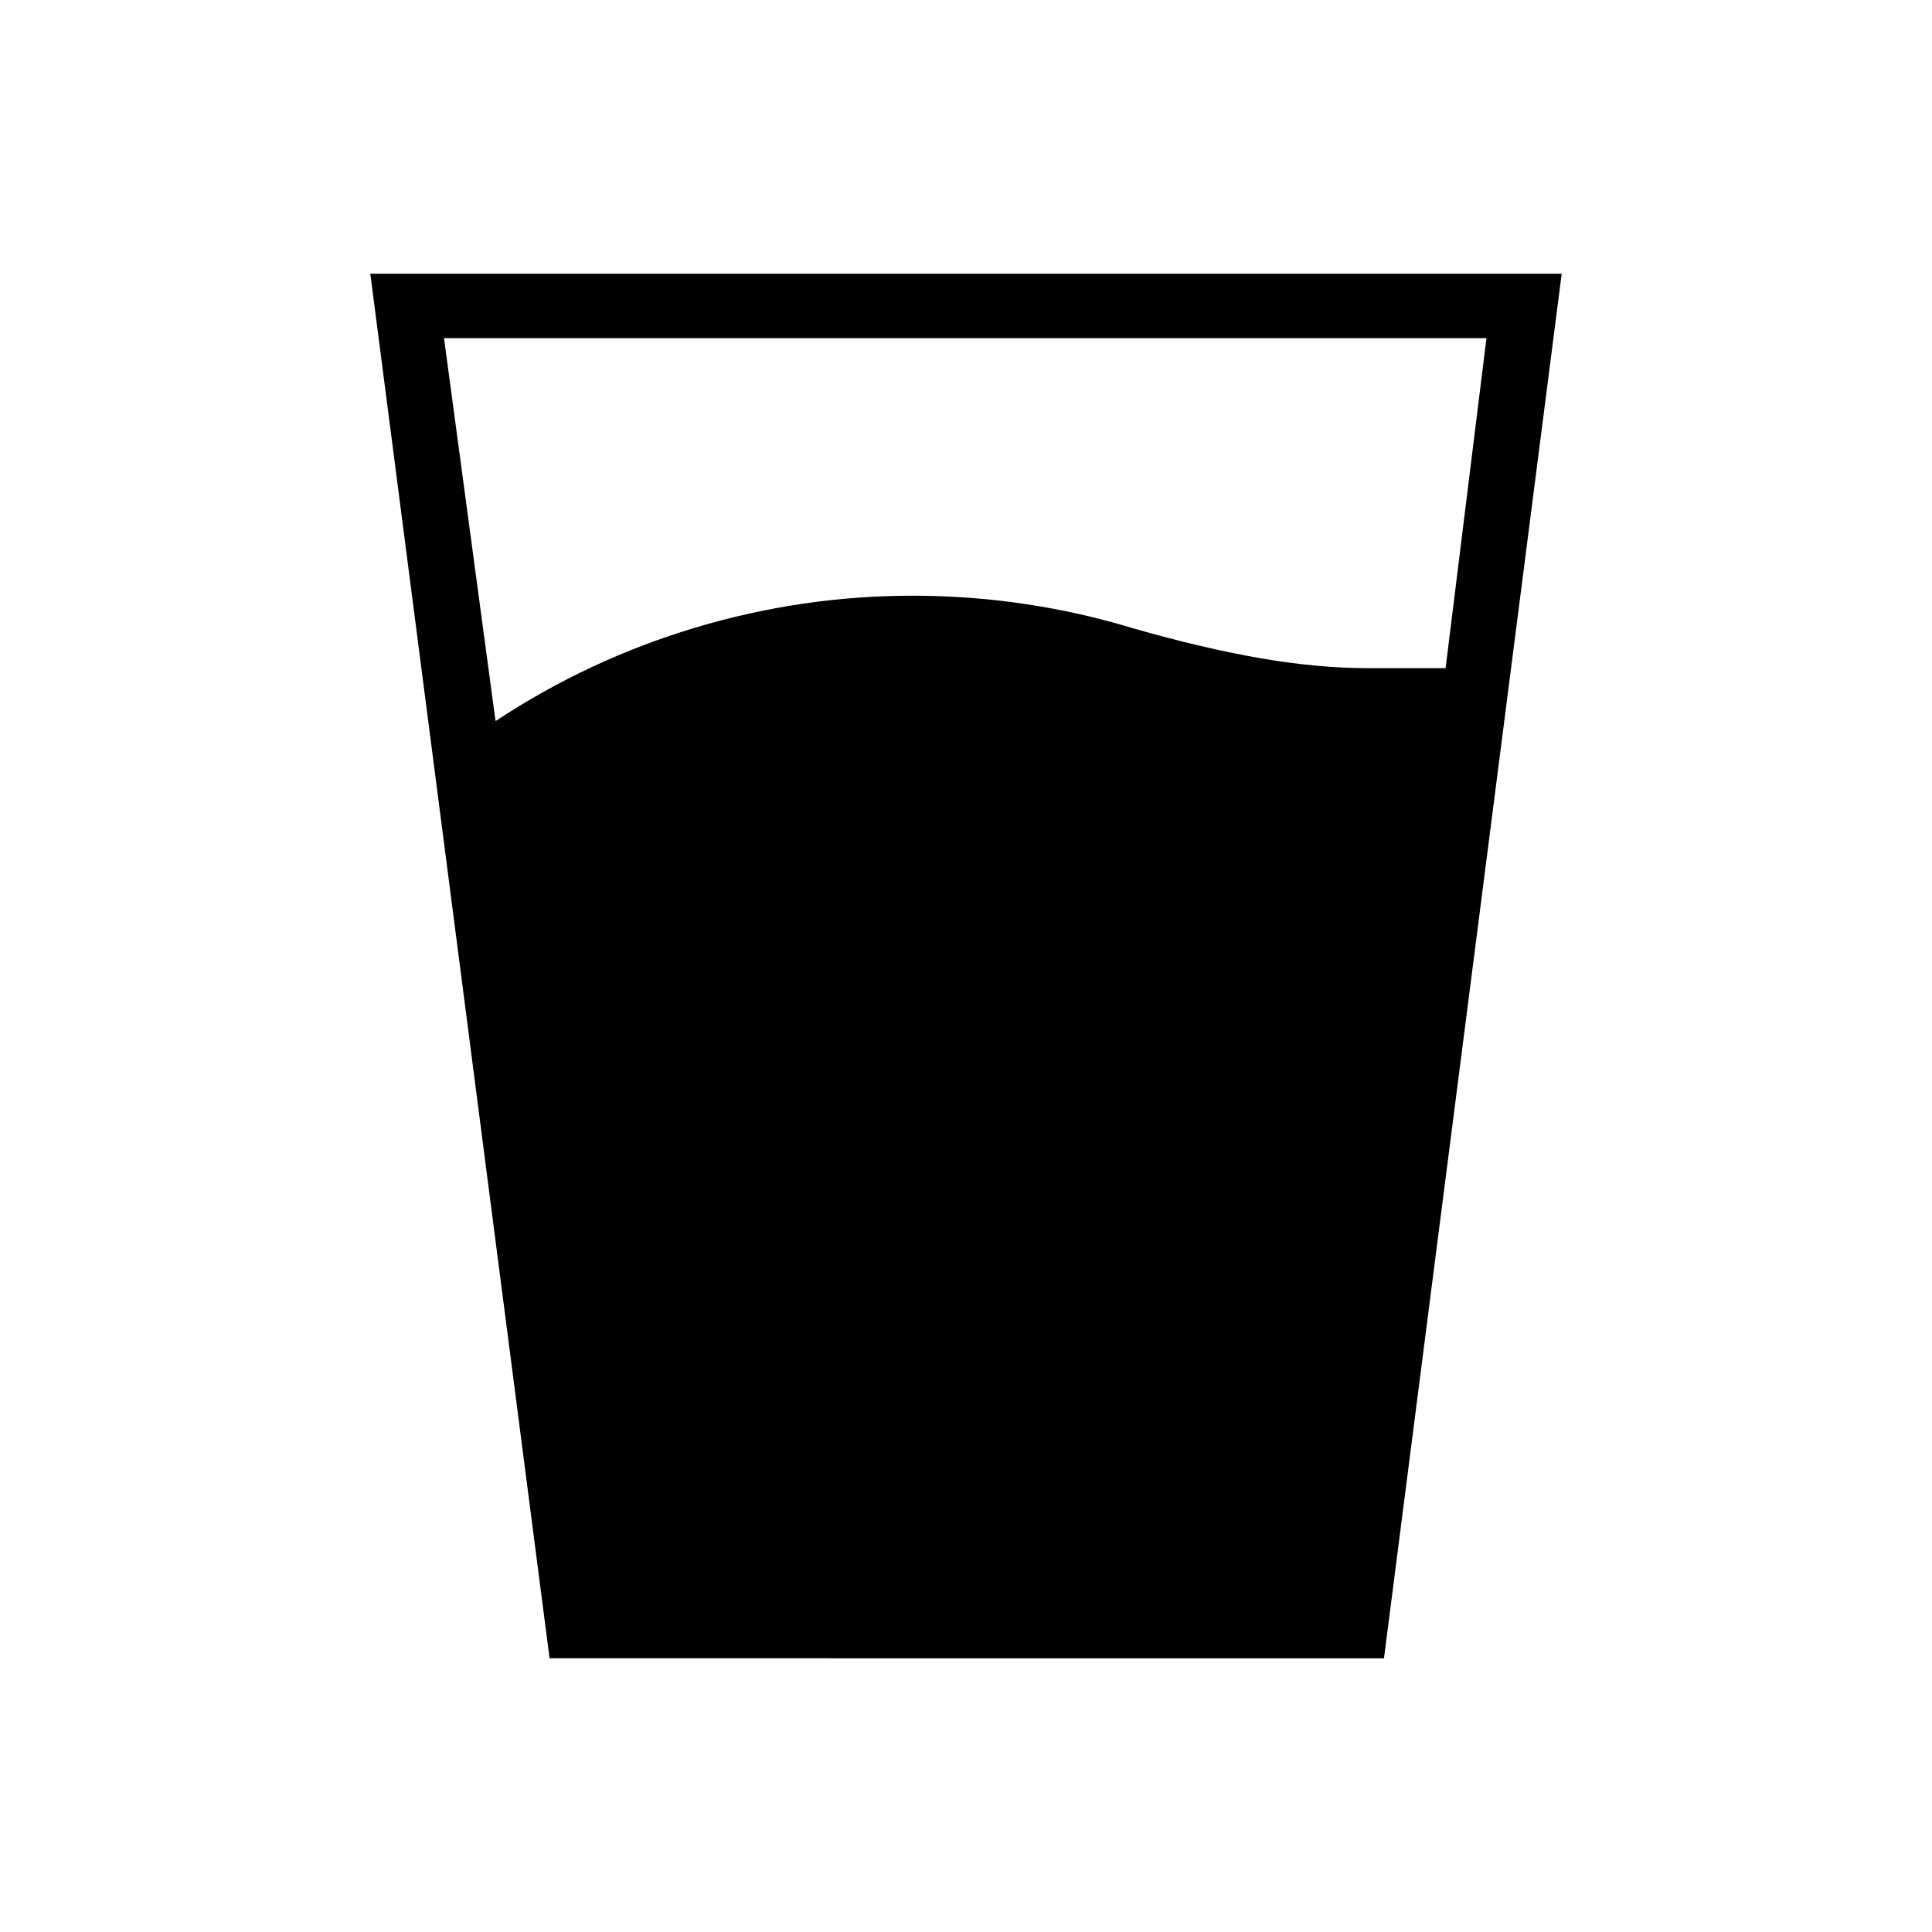 <svg xmlns="http://www.w3.org/2000/svg" height="20" viewBox="0 -960 960 960" width="20"><path d="M246.23-601.69q46.23-30.54 99.23-46.43 53-15.88 108-15.88 28.23 0 55.85 4.12 27.61 4.11 53.84 12.11Q597.23-638 625.88-633q28.66 5 53.97 5h38.46l20.31-164h-518l25.61 190.31ZM273.08-136 184-824h592l-88.31 688H273.08Z"/></svg>